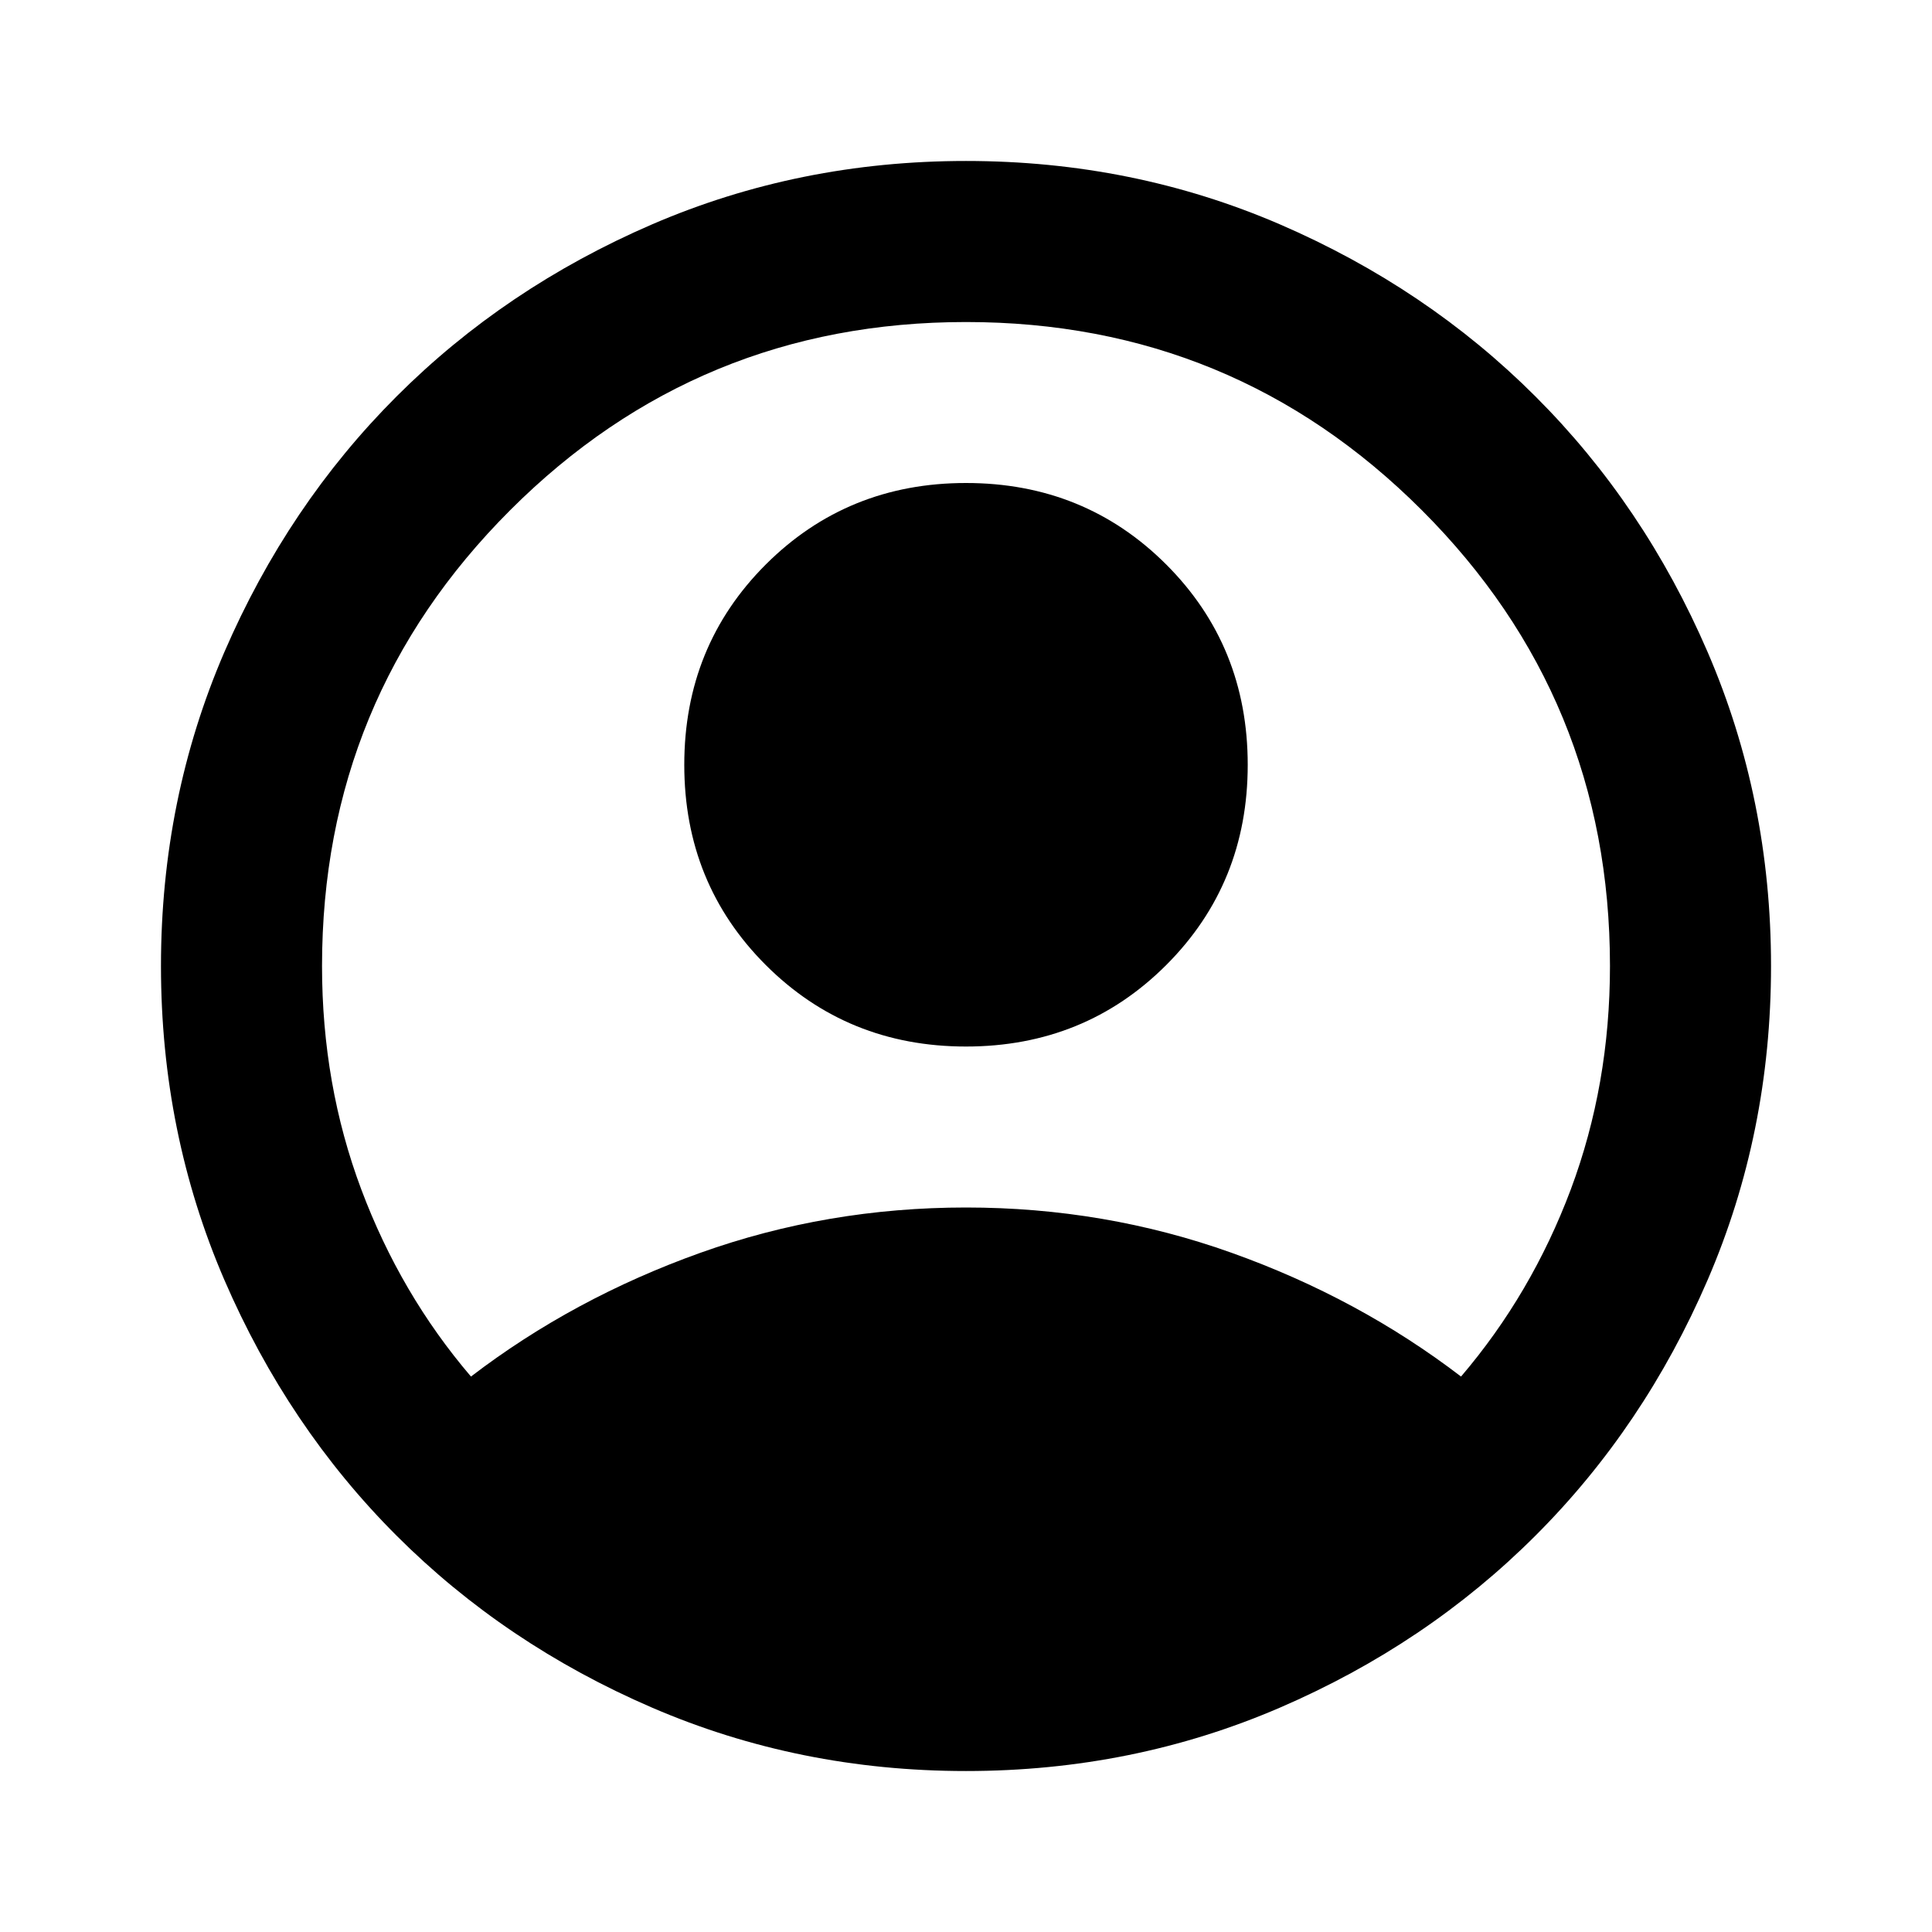 <svg width="22" height="22" viewBox="0 0 22 22" fill="none" xmlns="http://www.w3.org/2000/svg">
<path d="M5.363 15.675C6.142 15.079 7.013 14.61 7.975 14.266C8.938 13.922 9.946 13.75 11 13.75C12.054 13.75 13.062 13.922 14.025 14.266C14.988 14.61 15.858 15.079 16.637 15.675C17.172 15.049 17.589 14.338 17.887 13.544C18.184 12.749 18.333 11.902 18.333 11C18.333 8.968 17.619 7.238 16.191 5.81C14.762 4.381 13.032 3.667 11 3.667C8.968 3.667 7.238 4.381 5.809 5.81C4.381 7.238 3.667 8.968 3.667 11C3.667 11.902 3.816 12.749 4.114 13.544C4.412 14.338 4.828 15.049 5.363 15.675ZM11 11.917C10.099 11.917 9.339 11.607 8.72 10.989C8.101 10.37 7.792 9.61 7.792 8.709C7.792 7.807 8.101 7.047 8.72 6.428C9.339 5.81 10.099 5.5 11 5.5C11.901 5.5 12.662 5.81 13.28 6.428C13.899 7.047 14.208 7.807 14.208 8.709C14.208 9.61 13.899 10.37 13.28 10.989C12.662 11.607 11.901 11.917 11 11.917ZM11 20.167C9.732 20.167 8.54 19.926 7.425 19.445C6.31 18.964 5.34 18.311 4.515 17.486C3.69 16.661 3.037 15.69 2.555 14.575C2.074 13.46 1.833 12.268 1.833 11C1.833 9.732 2.074 8.54 2.555 7.425C3.037 6.31 3.69 5.34 4.515 4.515C5.34 3.69 6.31 3.037 7.425 2.555C8.54 2.074 9.732 1.833 11 1.833C12.268 1.833 13.46 2.074 14.575 2.555C15.69 3.037 16.66 3.69 17.485 4.515C18.311 5.34 18.964 6.31 19.445 7.425C19.926 8.54 20.167 9.732 20.167 11C20.167 12.268 19.926 13.46 19.445 14.575C18.964 15.69 18.311 16.661 17.485 17.486C16.66 18.311 15.69 18.964 14.575 19.445C13.46 19.926 12.268 20.167 11 20.167Z" fill="black"/>
</svg>
